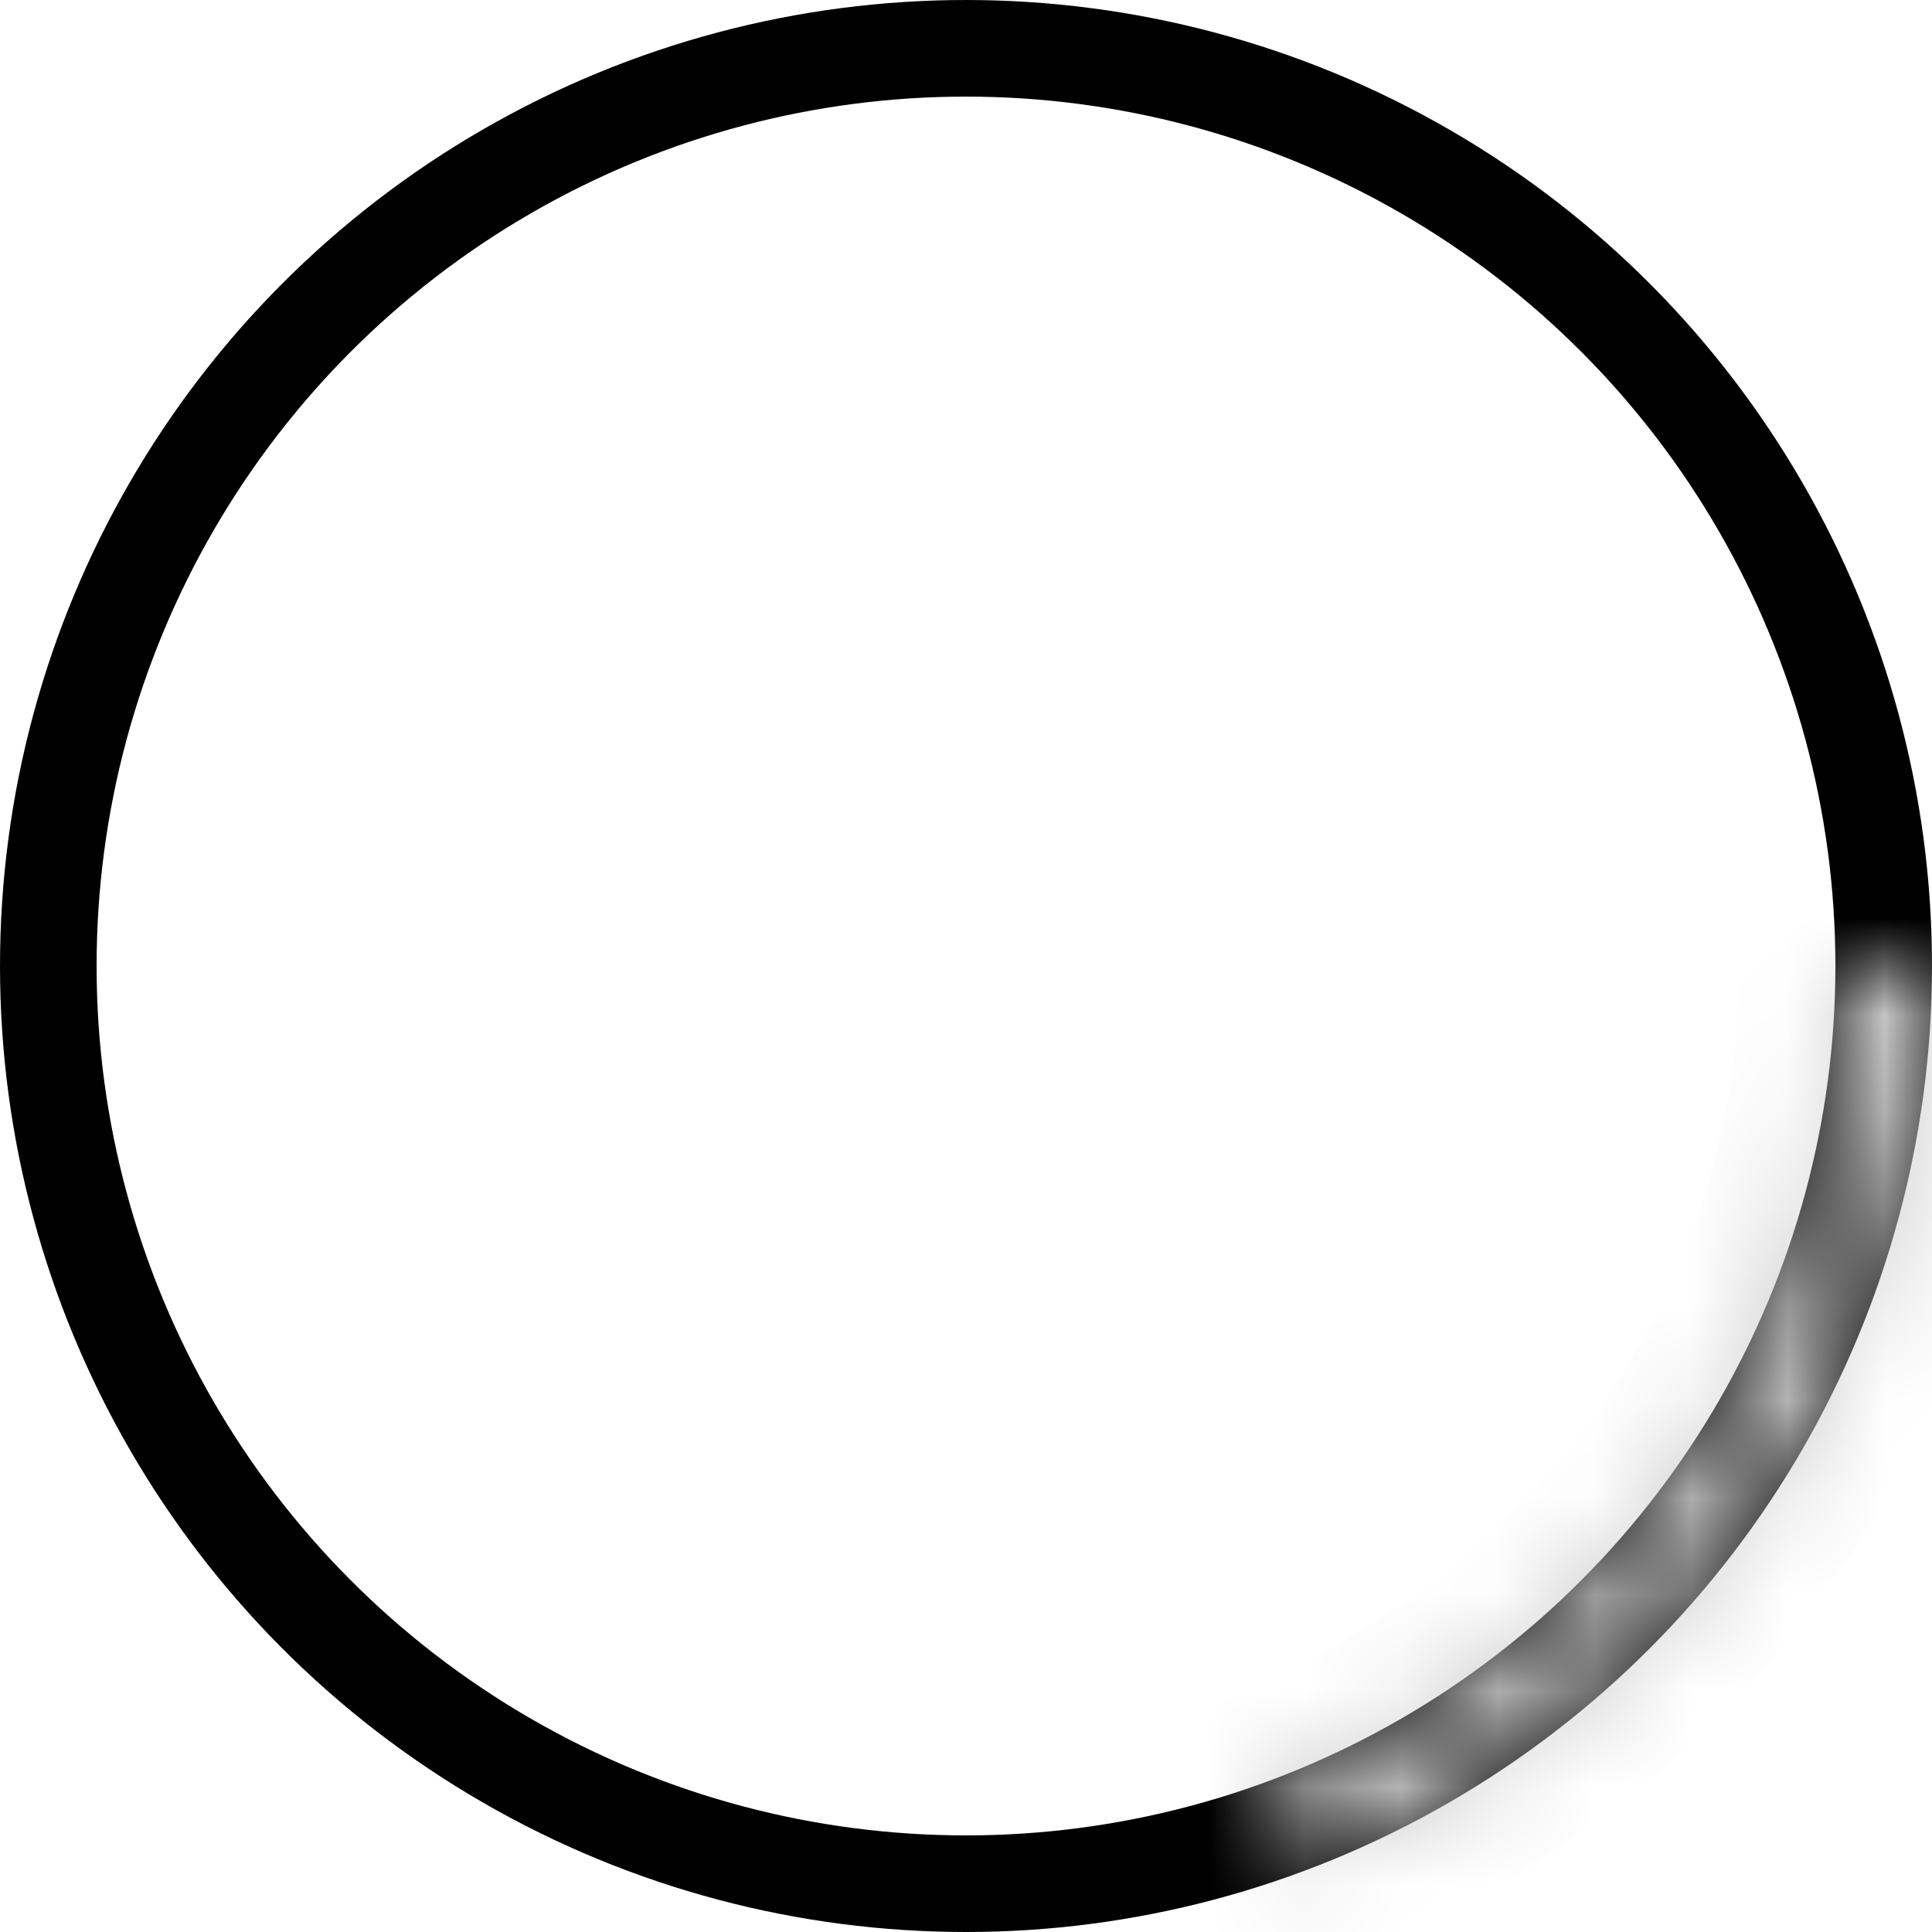 <svg width="20" height="20" viewBox="0 0 20 20" fill="none" xmlns="http://www.w3.org/2000/svg">
<circle cx="10" cy="10" r="9.5" stroke="black"/>
<mask id="path-2-inside-1_2788_1217" fill="white">
<path d="M20 10C20 12.058 19.365 14.065 18.182 15.749C17 17.432 15.326 18.71 13.39 19.408L13.052 18.47C14.795 17.842 16.302 16.692 17.367 15.176C18.432 13.66 19.003 11.853 19.003 10H20Z"/>
</mask>
<path d="M20 10C20 12.058 19.365 14.065 18.182 15.749C17 17.432 15.326 18.71 13.39 19.408L13.052 18.47C14.795 17.842 16.302 16.692 17.367 15.176C18.432 13.66 19.003 11.853 19.003 10H20Z" stroke="#CDCDCD" stroke-width="2" mask="url(#path-2-inside-1_2788_1217)"/>
</svg>
